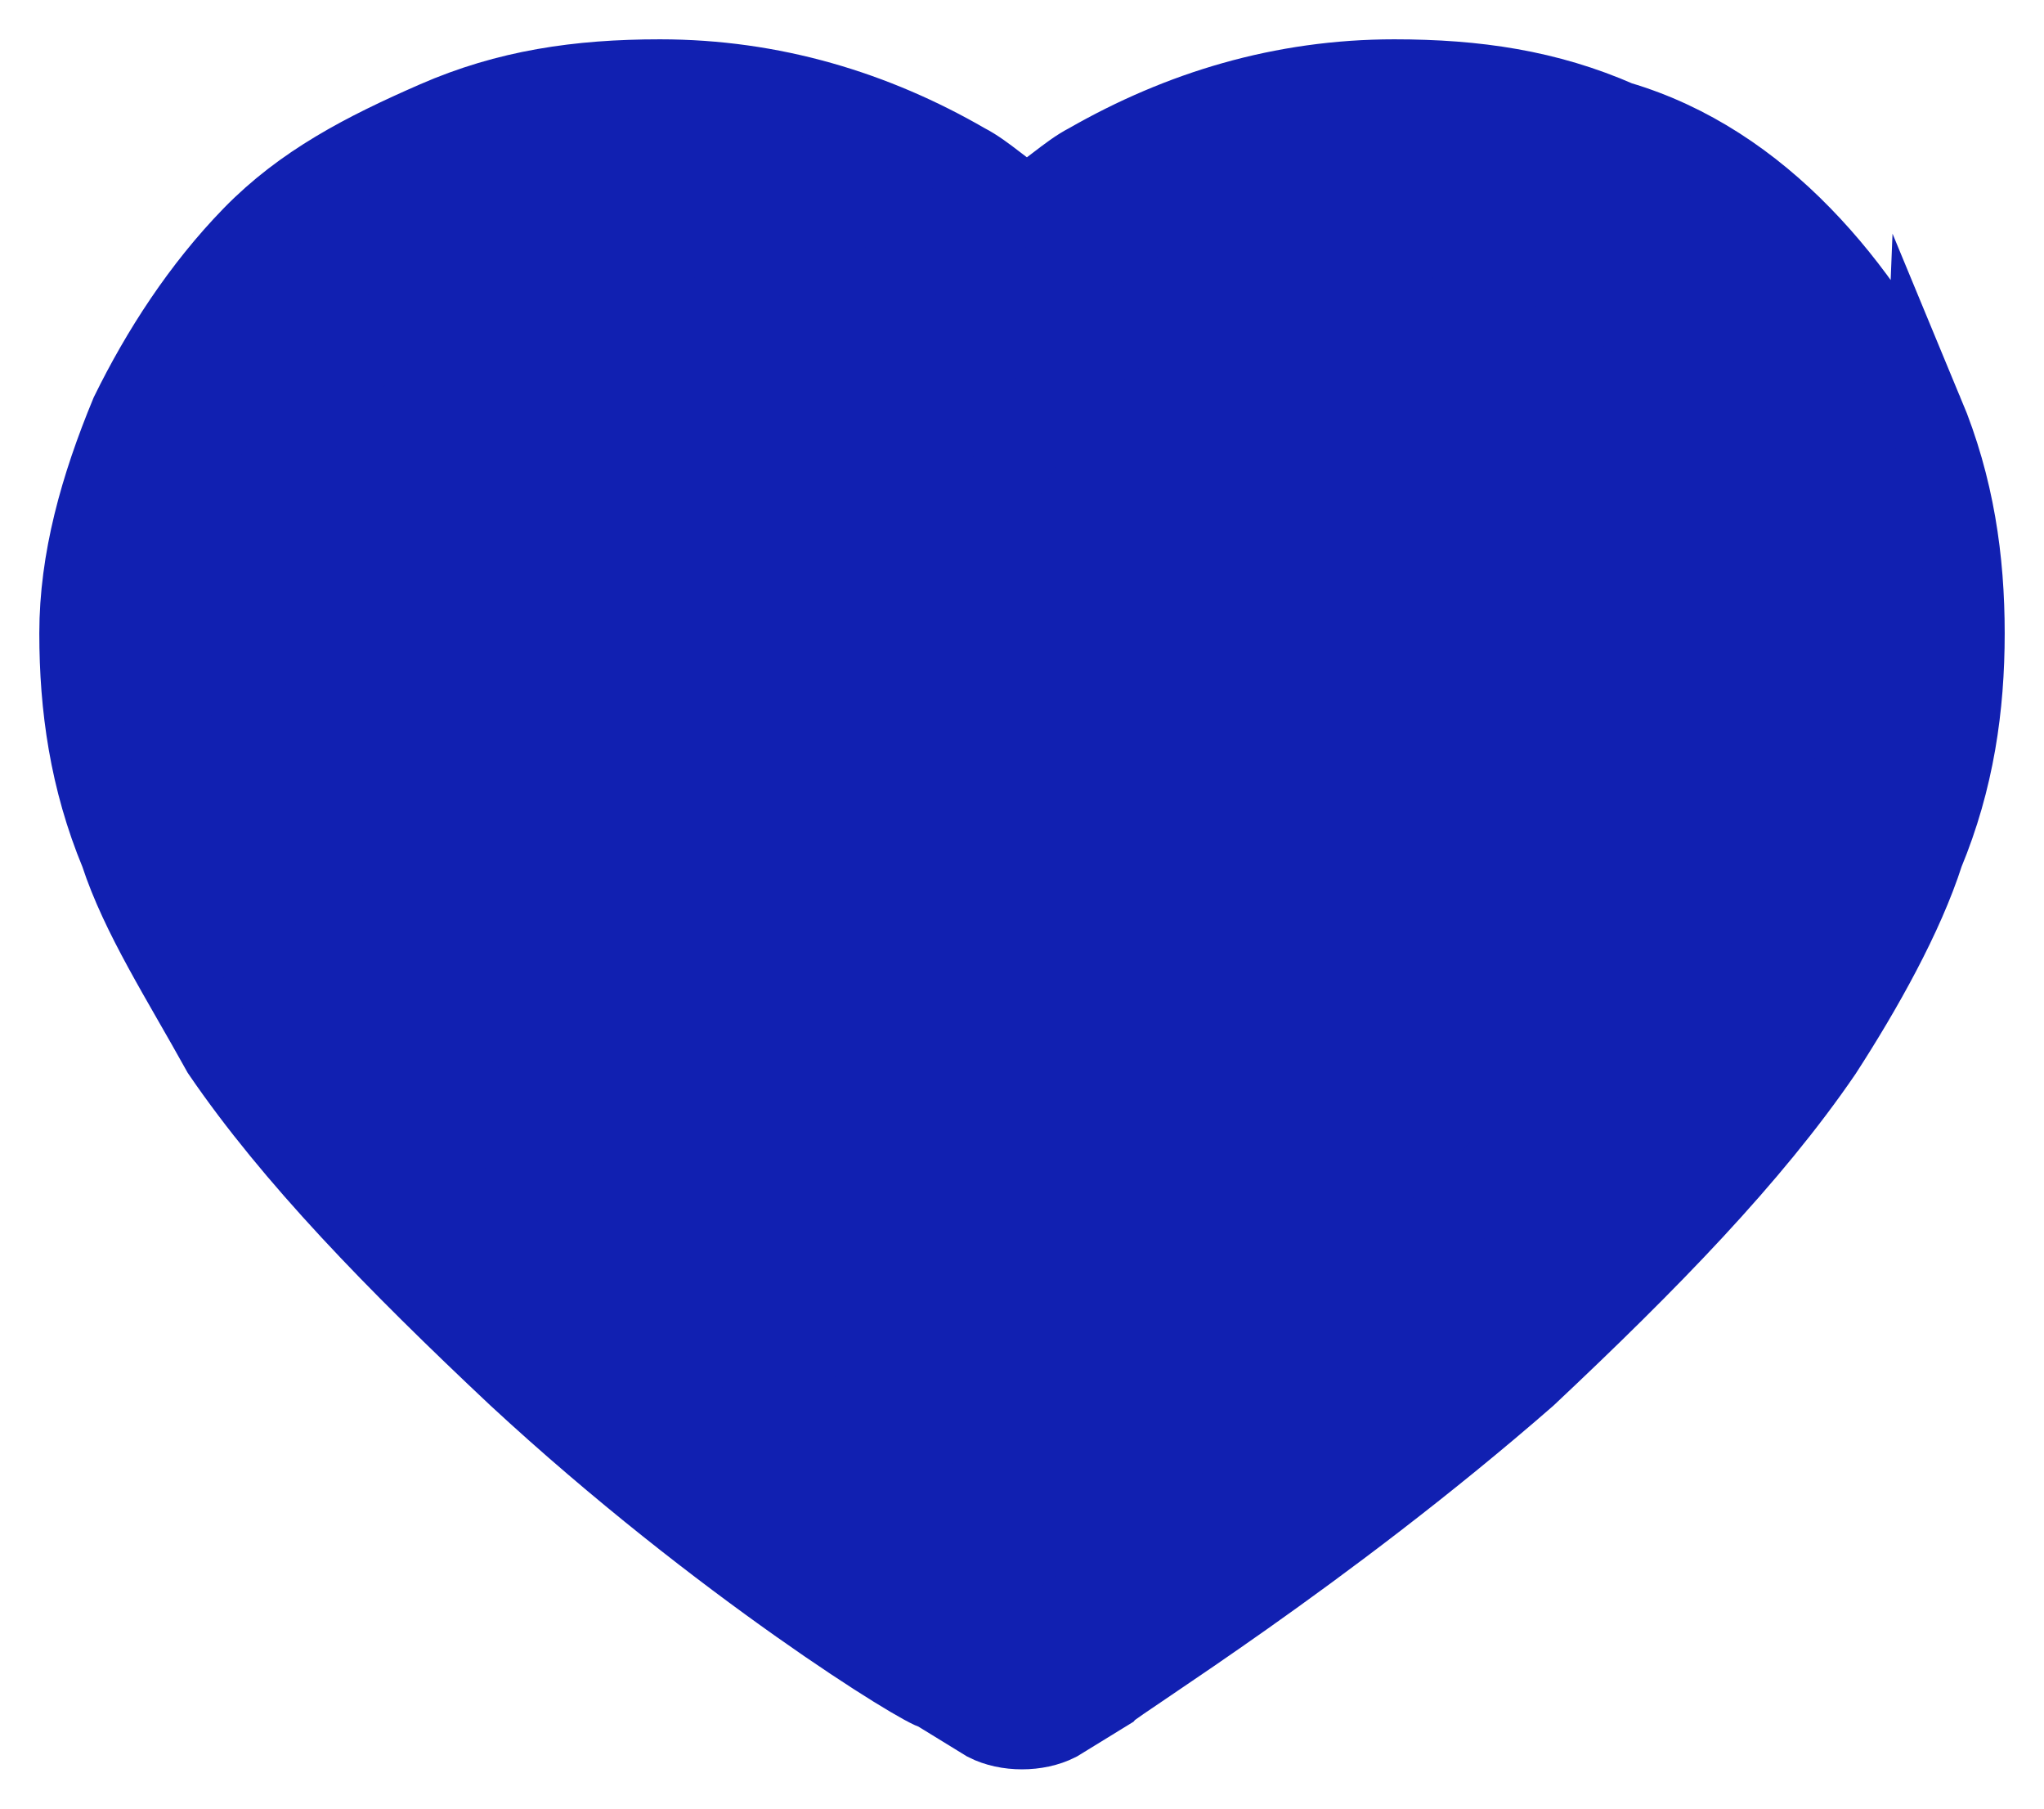 <svg width="26" height="23" fill="none" xmlns="http://www.w3.org/2000/svg"><path d="M12.677 20S2 13.248 2 7.466C2 4.414 4.591 2 7.643 2c2.136 0 4.118 1.123 5.034 2.894C13.594 3.128 15.576 2 17.711 2c3.052 0 5.643 2.409 5.643 5.466C23.354 13.248 12.677 20 12.677 20z" fill="#1120B1"/><path d="M24.482 5.26c-.387-.8-.909-1.6-1.557-2.264-.648-.666-1.427-1.197-2.336-1.465C19.684 1.134 18.775 1 17.735 1c-1.427 0-2.723.397-3.893 1.067-.262.134-.518.397-.78.531-.26-.134-.517-.397-.778-.53C11.124 1.397 9.822 1 8.395 1c-1.04 0-1.944.134-2.853.531-.91.397-1.688.8-2.337 1.465-.648.665-1.165 1.464-1.557 2.263C1.261 6.193 1 7.121 1 8.054c0 .933.13 1.862.517 2.795.262.8.78 1.599 1.297 2.532.909 1.33 2.205 2.66 3.763 4.125 2.592 2.398 5.19 3.996 5.32 3.996l.648.398c.261.134.648.134.91 0l.648-.398c.13-.134 2.723-1.732 5.32-3.996 1.558-1.464 2.854-2.795 3.763-4.125.518-.8 1.04-1.733 1.296-2.532.387-.933.518-1.862.518-2.795 0-.933-.13-1.861-.518-2.795zM12.937 19.77S3.08 13.515 3.08 8.054c0-2.795 2.336-5.058 5.19-5.058 2.074 0 3.762 1.067 4.667 2.795.91-1.599 2.593-2.795 4.668-2.795 2.853 0 5.19 2.263 5.19 5.058.13 5.46-9.858 11.716-9.858 11.716z" fill="#1120B1" stroke="#1120B1" stroke-miterlimit="10"/></svg>